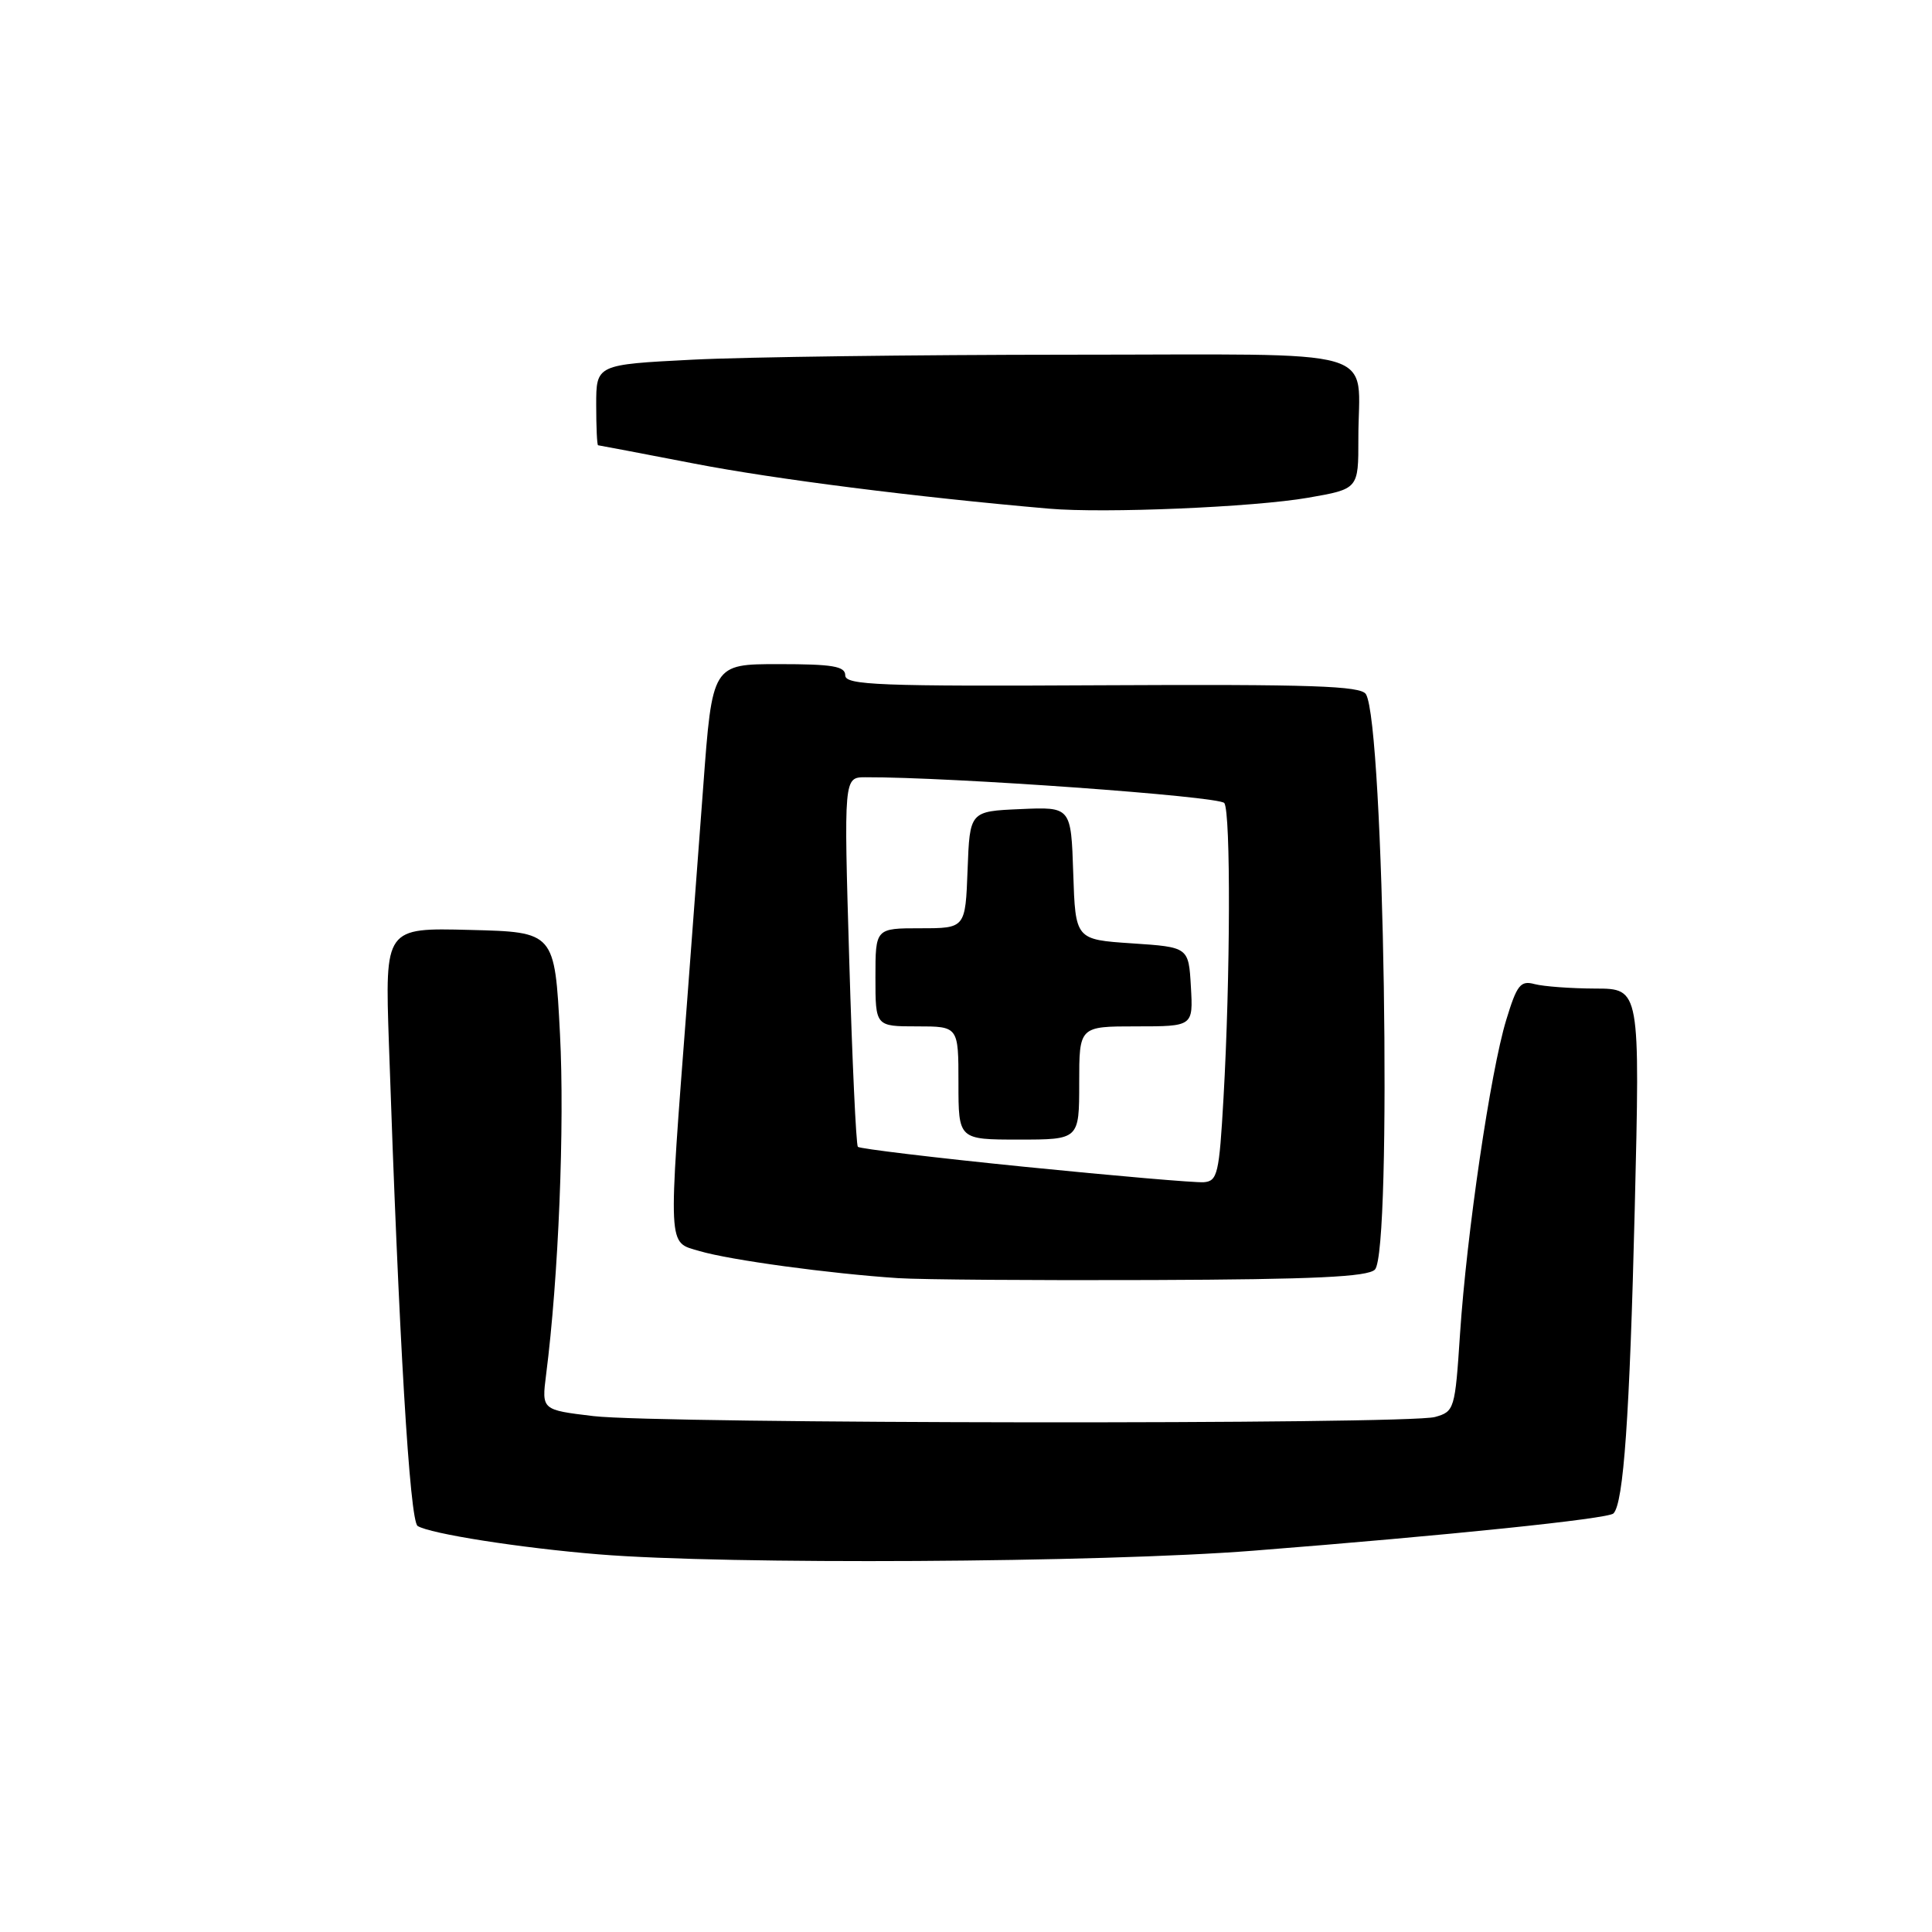 <?xml version="1.0" encoding="UTF-8" standalone="no"?>
<!DOCTYPE svg PUBLIC "-//W3C//DTD SVG 1.1//EN" "http://www.w3.org/Graphics/SVG/1.1/DTD/svg11.dtd" >
<svg xmlns="http://www.w3.org/2000/svg" xmlns:xlink="http://www.w3.org/1999/xlink" version="1.1" viewBox="0 0 256 256">
 <g >
 <path fill="currentColor"
d=" M 166.14 205.47 C 191.83 203.45 213.09 201.25 213.79 200.54 C 215.13 199.20 215.94 187.70 216.61 160.25 C 217.32 131.00 217.32 131.00 211.41 130.99 C 208.16 130.98 204.53 130.71 203.35 130.40 C 201.47 129.89 201.00 130.49 199.58 135.16 C 197.50 141.97 194.34 163.48 193.46 176.76 C 192.80 186.75 192.72 187.04 190.14 187.76 C 186.52 188.77 87.18 188.67 78.63 187.64 C 71.77 186.82 71.77 186.82 72.36 182.16 C 74.01 169.34 74.83 149.08 74.20 137.00 C 73.50 123.50 73.50 123.50 62.26 123.22 C 51.01 122.93 51.01 122.93 51.53 138.22 C 52.86 177.46 54.29 201.53 55.34 202.20 C 56.98 203.23 68.92 205.11 79.34 205.96 C 96.28 207.35 145.85 207.07 166.14 205.47 Z  M 182.18 168.23 C 184.50 165.90 183.41 95.90 180.99 91.98 C 180.31 90.88 173.78 90.66 146.08 90.80 C 116.48 90.96 112.00 90.78 112.00 89.49 C 112.00 88.28 110.33 88.00 103.19 88.00 C 94.38 88.00 94.38 88.00 93.18 104.25 C 92.51 113.19 91.56 125.90 91.06 132.50 C 88.50 166.00 88.43 164.51 92.68 165.77 C 96.75 166.97 109.92 168.76 119.00 169.36 C 122.03 169.56 137.19 169.67 152.70 169.61 C 174.10 169.53 181.21 169.19 182.18 168.23 Z  M 173.34 65.95 C 180.00 64.79 180.00 64.79 179.99 58.15 C 179.96 45.74 184.28 47.00 141.63 47.00 C 121.21 47.01 98.76 47.30 91.75 47.66 C 79.00 48.31 79.00 48.31 79.00 53.65 C 79.00 56.59 79.11 59.00 79.25 59.00 C 79.39 59.01 85.12 60.10 92.00 61.43 C 102.64 63.49 121.49 65.88 139.00 67.40 C 146.35 68.04 166.17 67.20 173.34 65.95 Z  M 135.79 154.61 C 123.86 153.41 113.90 152.21 113.67 151.96 C 113.44 151.71 112.92 140.59 112.53 127.25 C 111.81 103.00 111.81 103.00 114.66 102.99 C 125.98 102.95 161.62 105.51 162.23 106.41 C 163.09 107.68 163.03 129.56 162.12 145.50 C 161.55 155.56 161.33 156.51 159.50 156.65 C 158.40 156.73 147.73 155.81 135.79 154.61 Z  M 143.00 143.50 C 143.00 136.00 143.00 136.00 150.55 136.00 C 158.10 136.00 158.10 136.00 157.80 130.75 C 157.50 125.50 157.50 125.50 150.00 125.00 C 142.50 124.50 142.50 124.50 142.21 115.71 C 141.92 106.91 141.92 106.91 135.21 107.21 C 128.50 107.50 128.50 107.50 128.21 115.25 C 127.92 123.00 127.92 123.00 121.96 123.00 C 116.00 123.00 116.00 123.00 116.00 129.50 C 116.00 136.00 116.00 136.00 121.50 136.00 C 127.00 136.00 127.00 136.00 127.00 143.50 C 127.00 151.00 127.00 151.00 135.00 151.00 C 143.00 151.00 143.00 151.00 143.00 143.50 Z "/>
</g>
</svg>